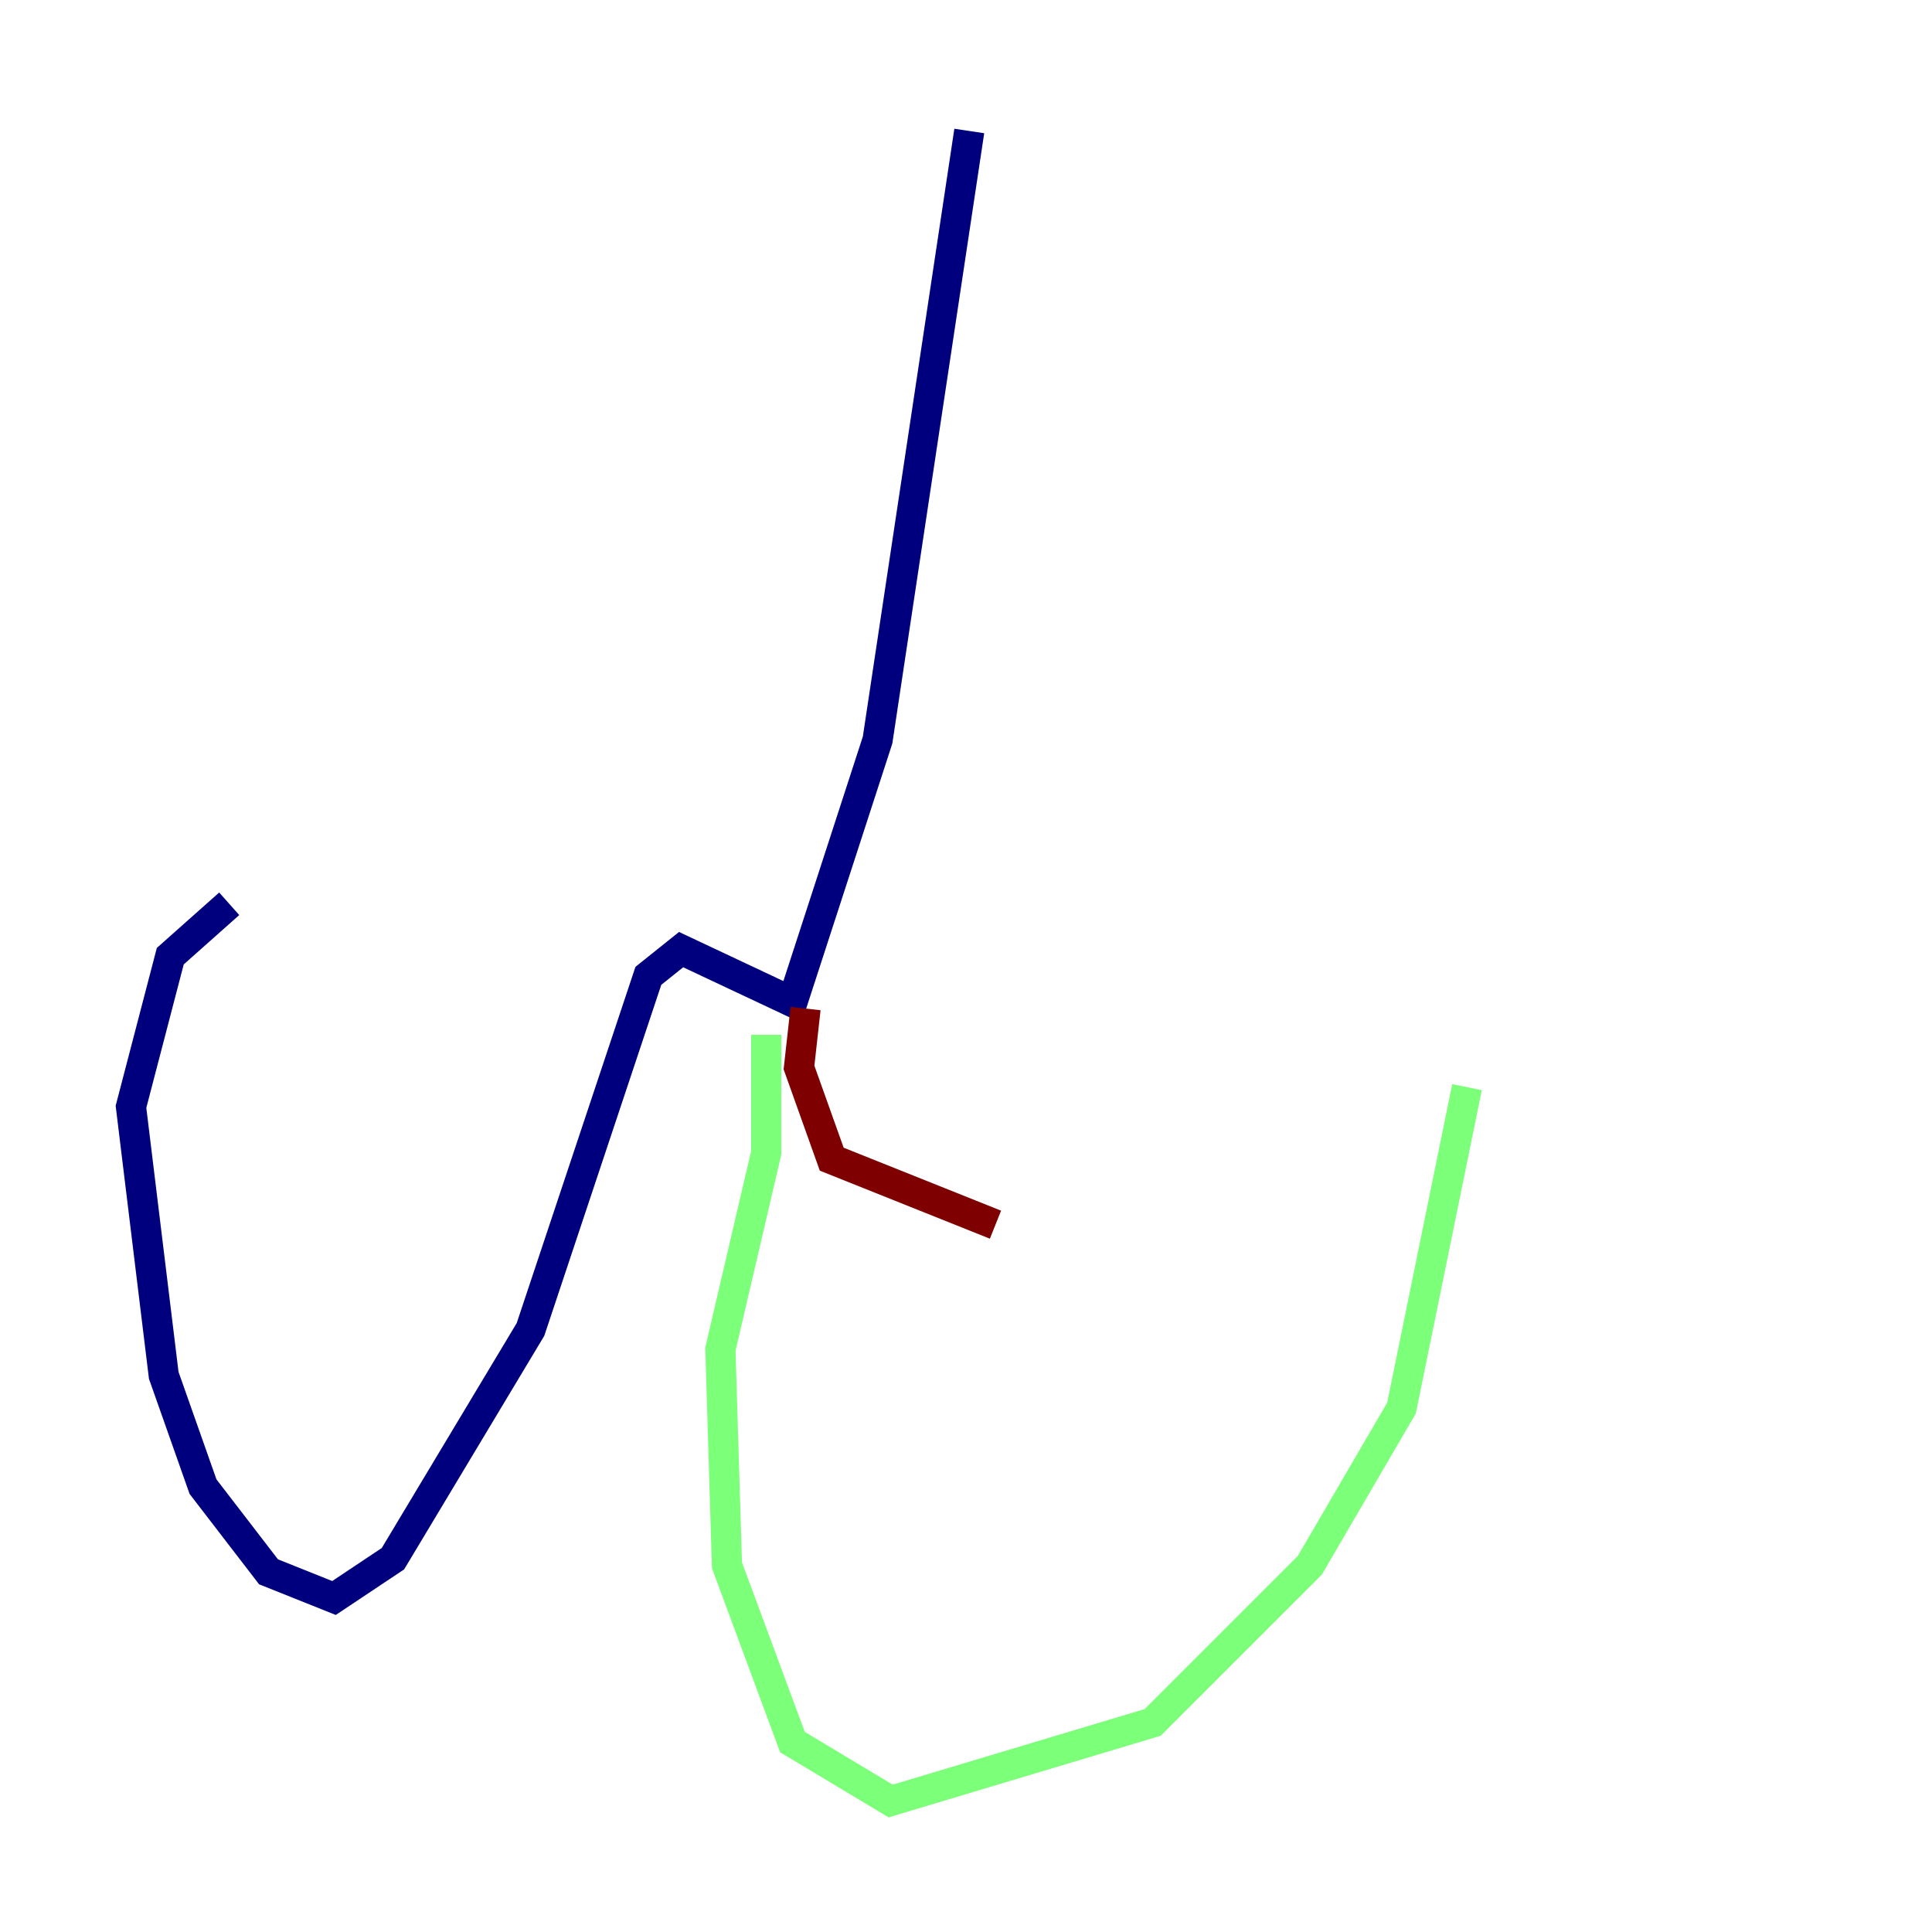 <?xml version="1.0" encoding="utf-8" ?>
<svg baseProfile="tiny" height="128" version="1.2" viewBox="0,0,128,128" width="128" xmlns="http://www.w3.org/2000/svg" xmlns:ev="http://www.w3.org/2001/xml-events" xmlns:xlink="http://www.w3.org/1999/xlink"><defs /><polyline fill="none" points="64.217,8.678 58.142,49.031 52.502,66.386 45.125,62.915 42.956,64.651 35.146,88.081 26.034,103.268 22.129,105.871 17.79,104.136 13.451,98.495 10.848,91.119 8.678,73.329 11.281,63.349 15.186,59.878" stroke="#00007f" stroke-width="2" /><polyline fill="none" points="50.766,68.556 50.766,76.366 47.729,89.383 48.163,103.702 52.502,115.417 59.01,119.322 76.366,114.115 86.78,103.702 92.854,93.288 97.193,72.027" stroke="#7cff79" stroke-width="2" /><polyline fill="none" points="53.37,66.82 52.936,70.725 55.105,76.8 65.953,81.139" stroke="#7f0000" stroke-width="2" /></svg>
